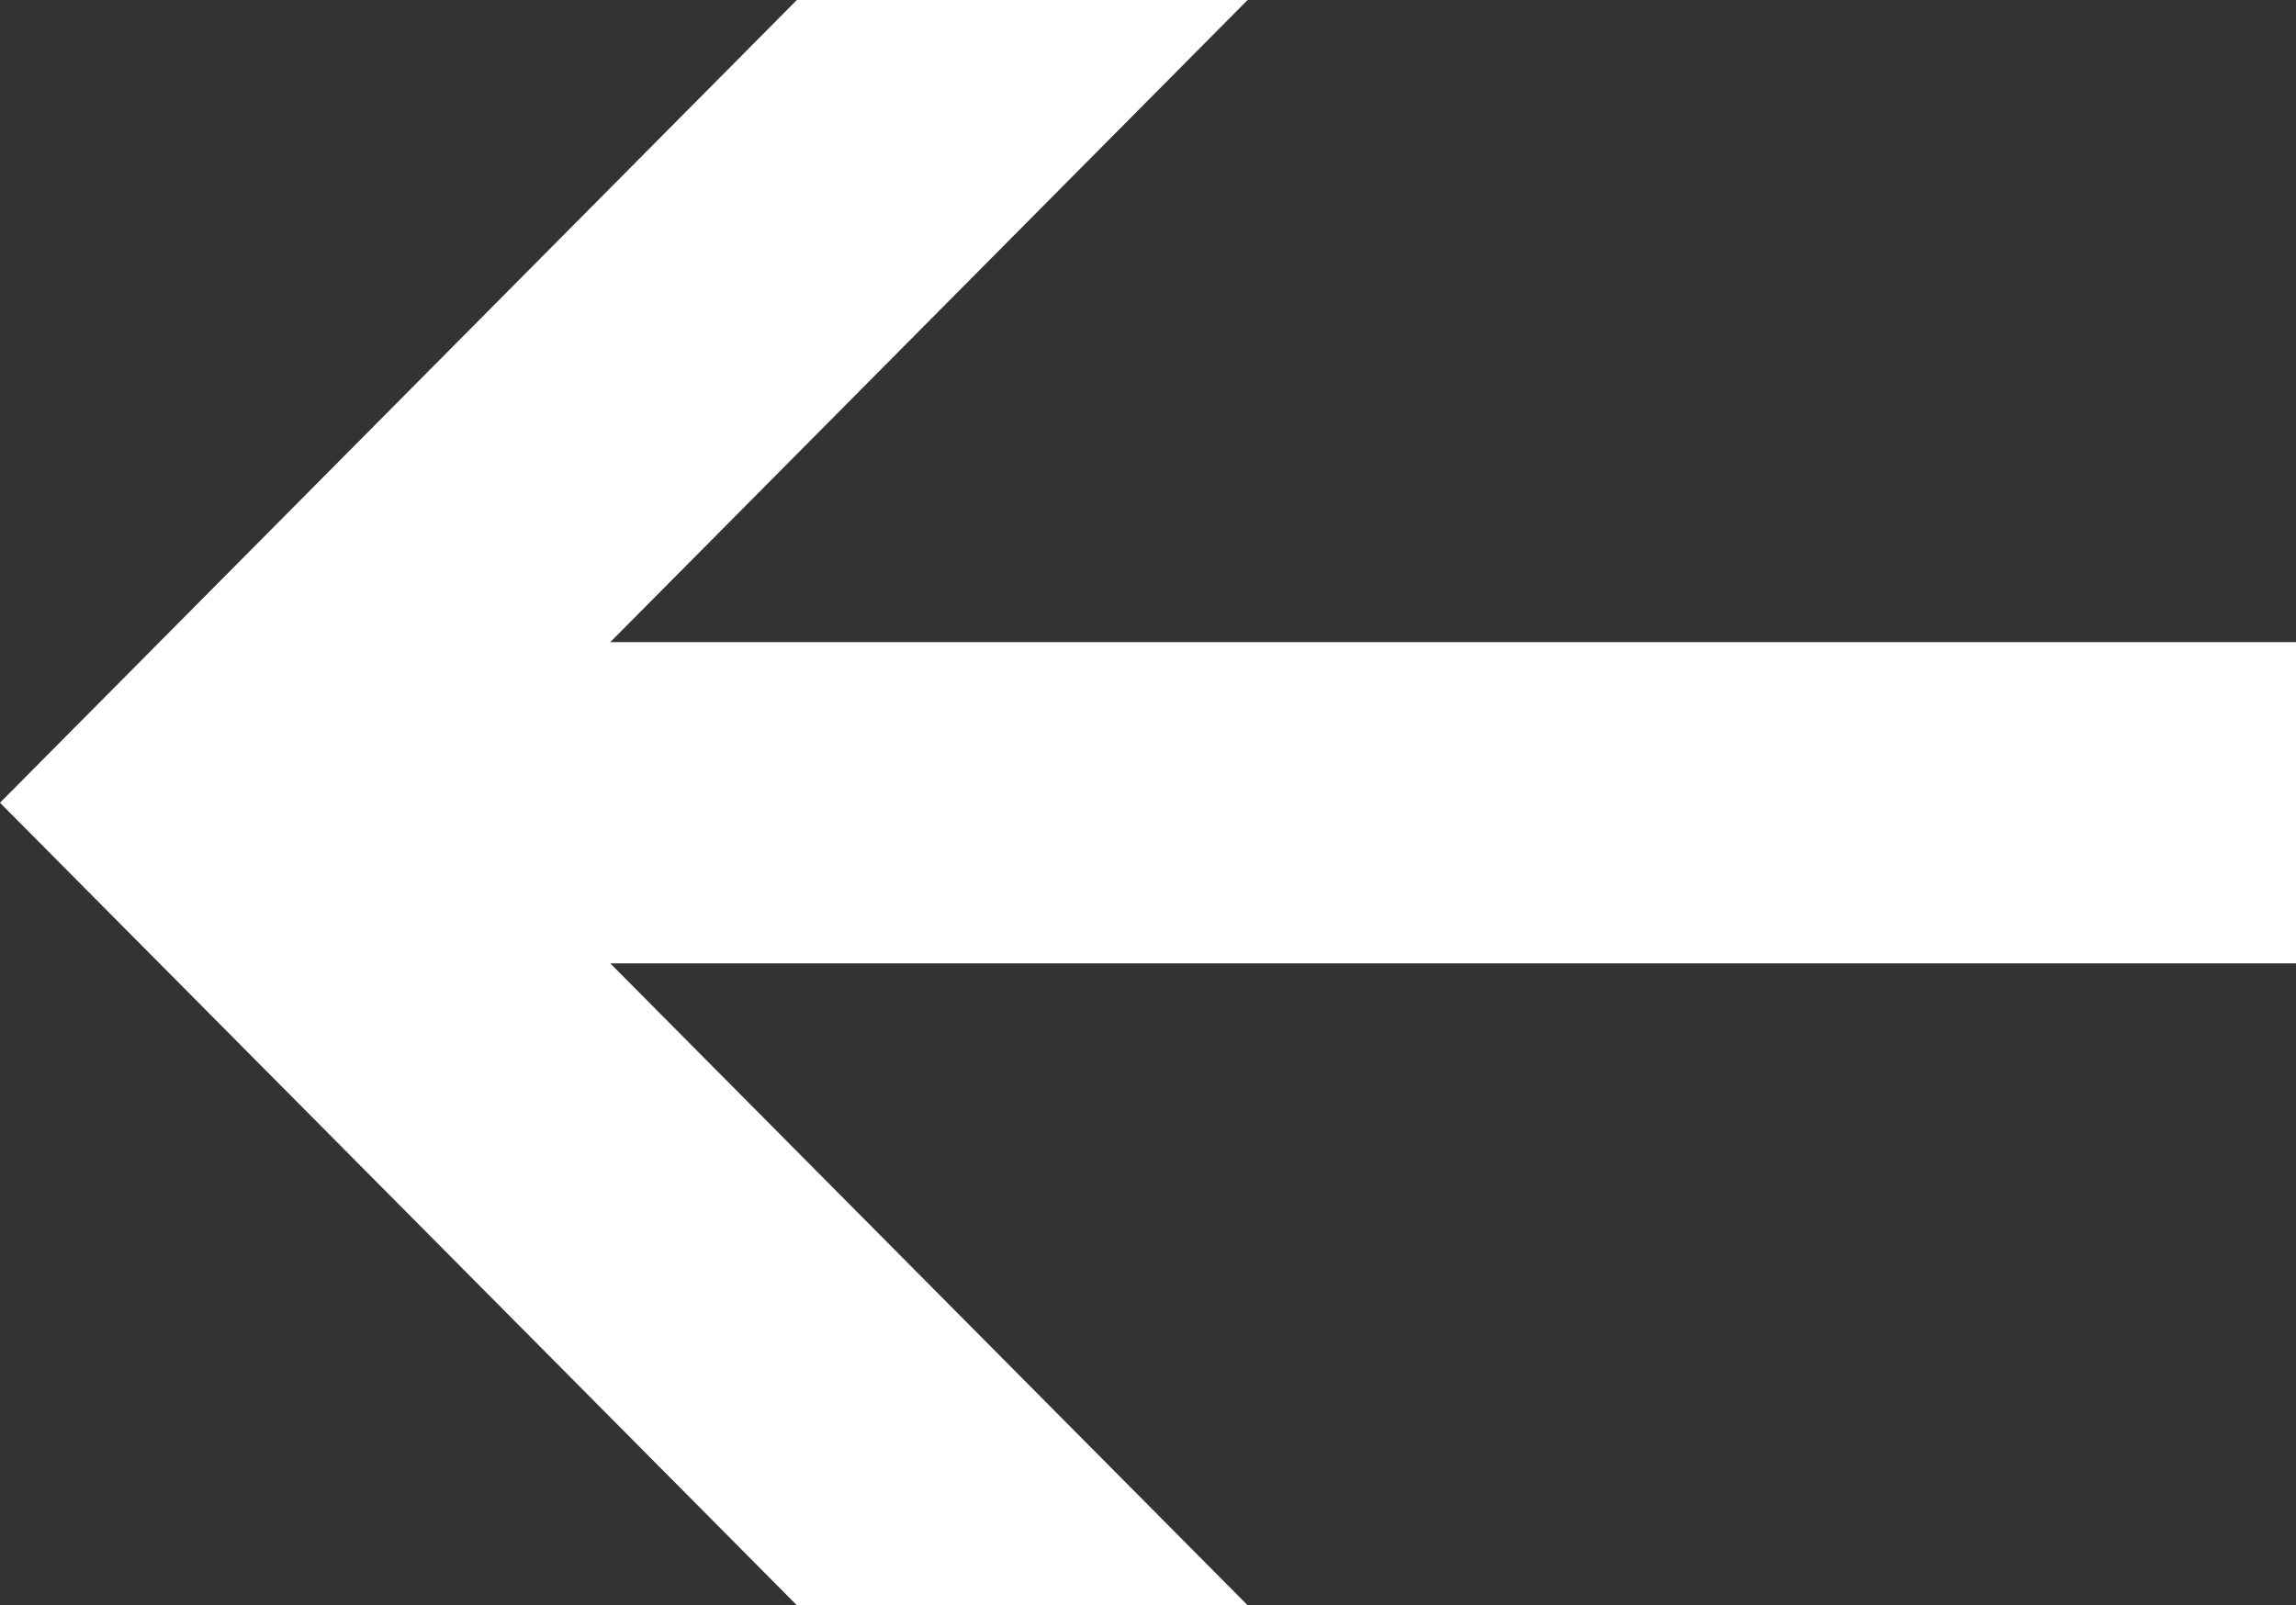 <svg xmlns="http://www.w3.org/2000/svg" width="50.025" height="34.987" viewBox="0 0 50.025 34.987">
  <rect x="0" y="0" width="50.025" height="34.987" fill="#333333" stroke="none"/>
  <path id="arrow-left" d="M150.013,1079h-36.73l13.893-14h-9.821L99.987,1082.5l17.367,17.494h9.821L113.283,1086h36.73Z" transform="translate(-99.987 -1065.006)" fill="#fff"/>
</svg>
